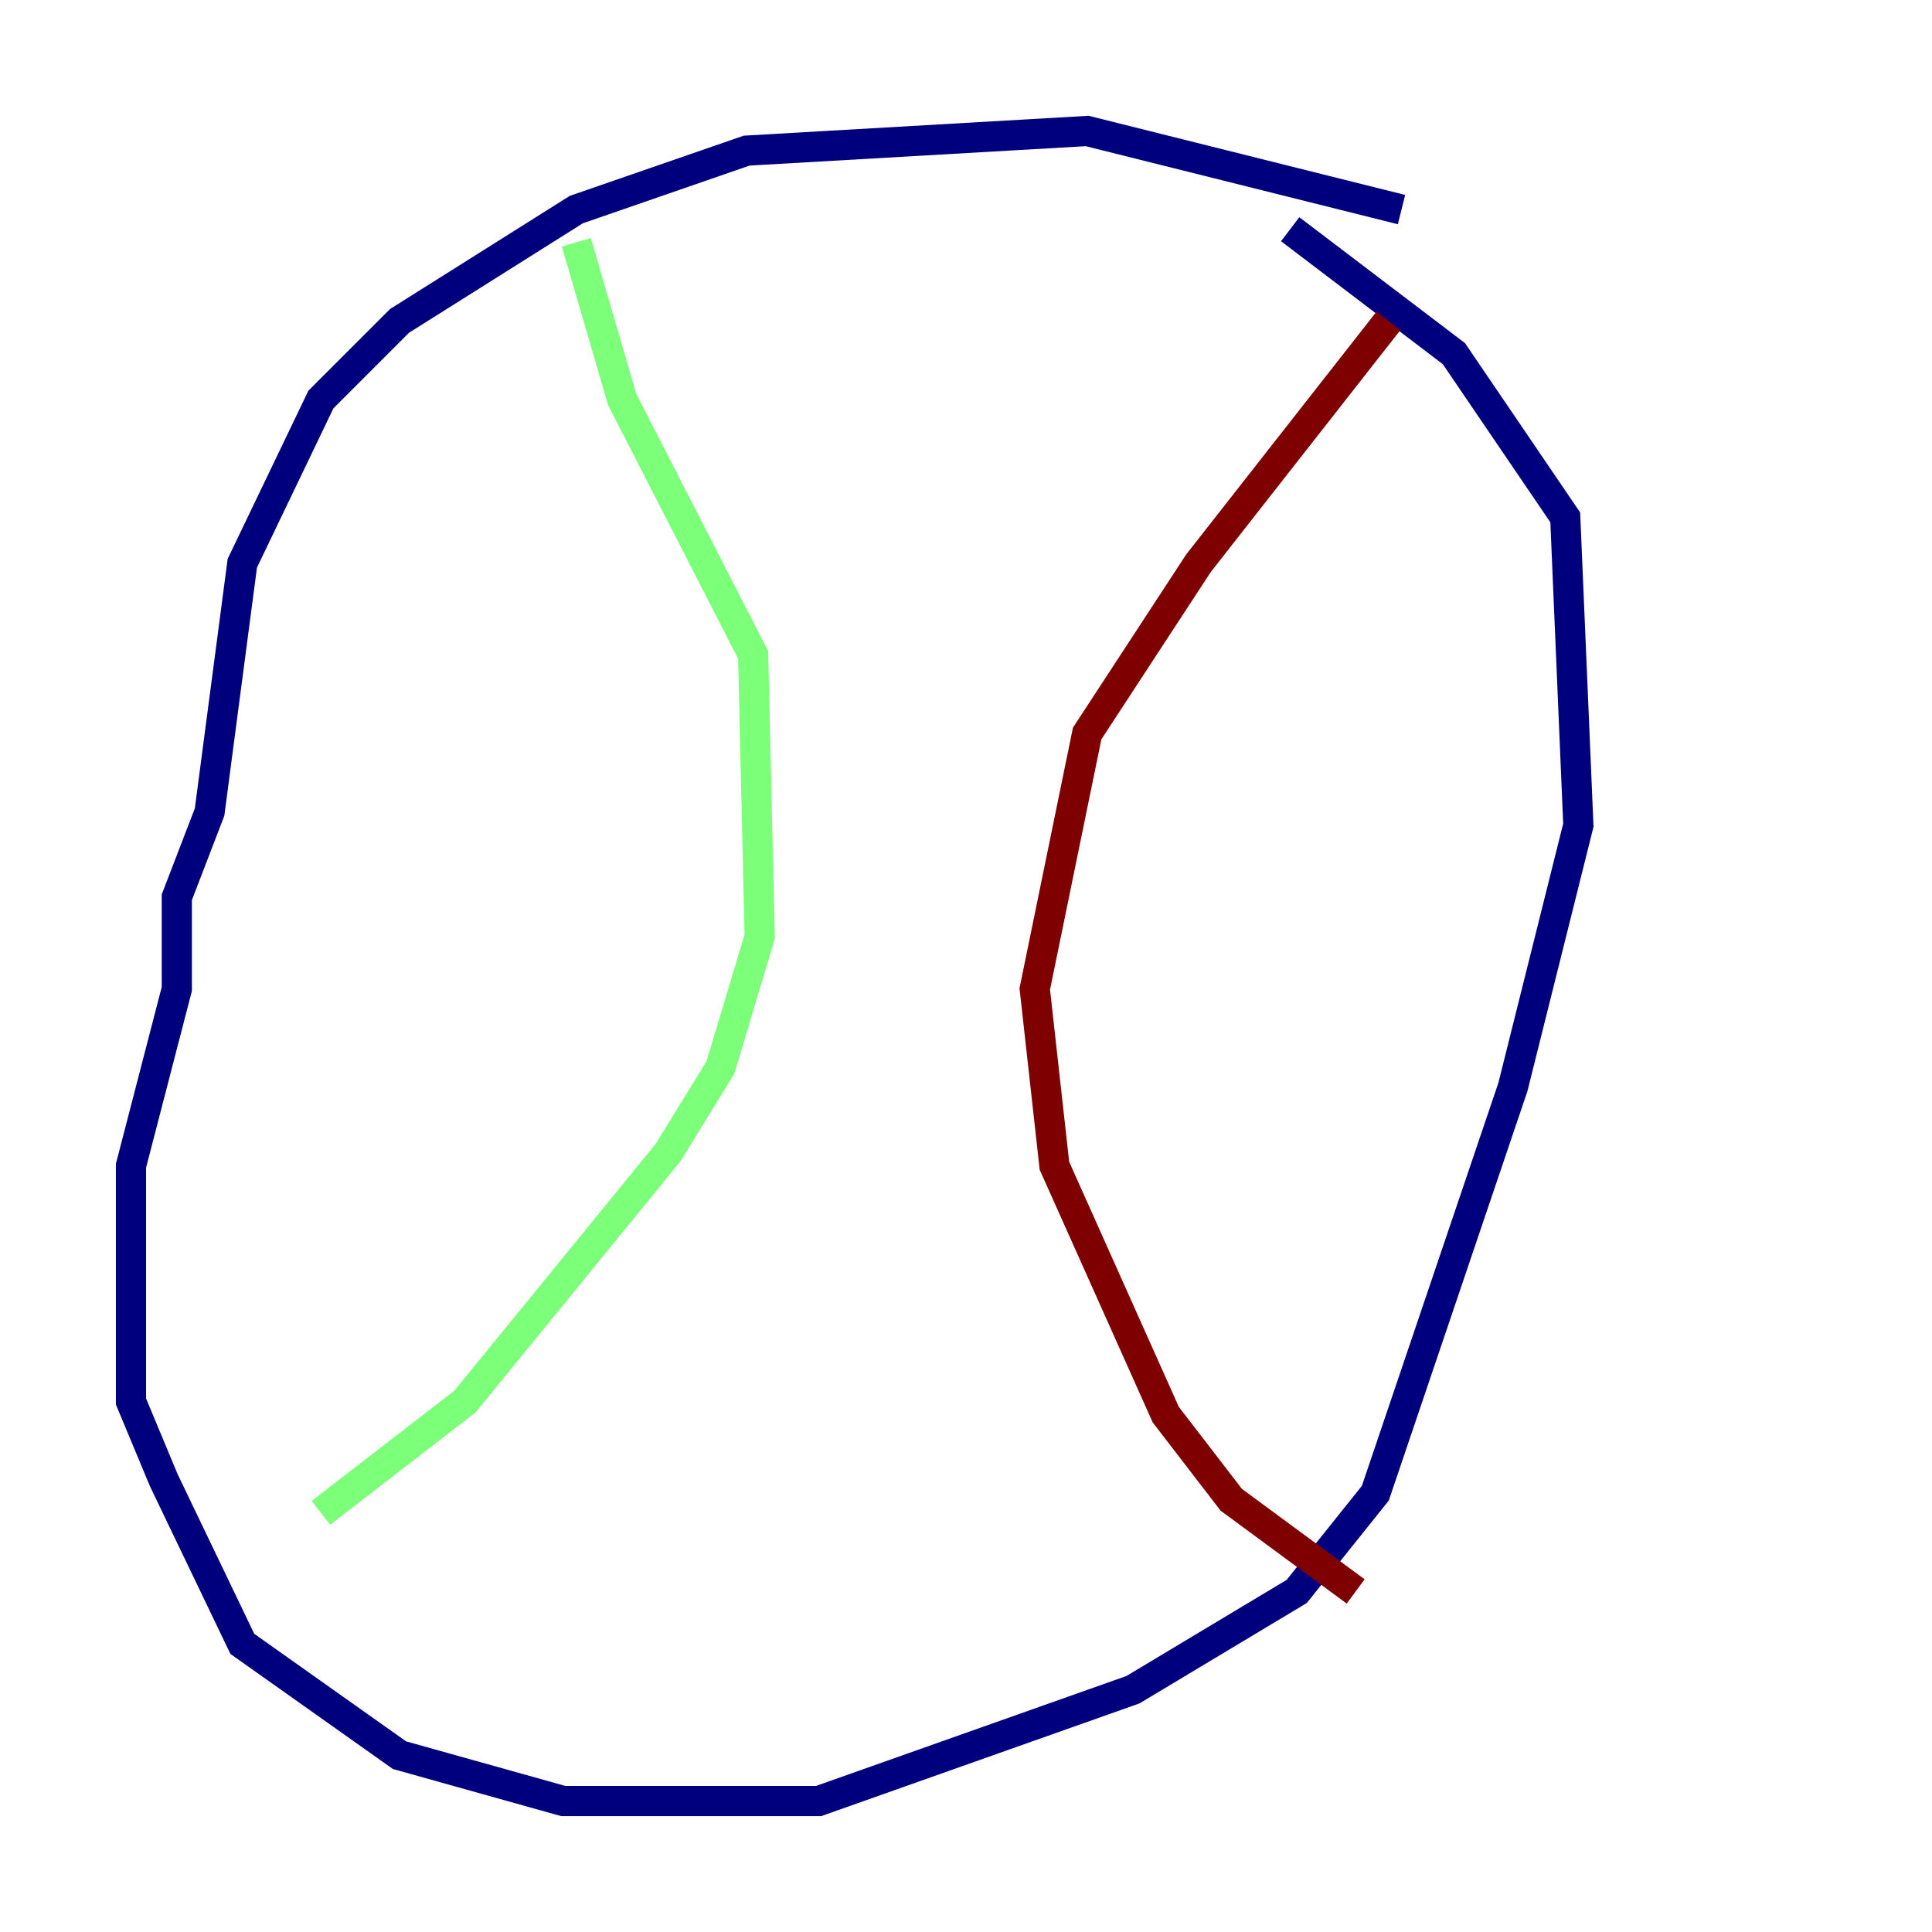 <?xml version="1.0" encoding="utf-8" ?>
<svg baseProfile="tiny" height="128" version="1.2" viewBox="0,0,128,128" width="128" xmlns="http://www.w3.org/2000/svg" xmlns:ev="http://www.w3.org/2001/xml-events" xmlns:xlink="http://www.w3.org/1999/xlink"><defs /><polyline fill="none" points="92.854,13.885 72.027,8.678 49.464,9.98 38.183,13.885 26.468,21.261 21.261,26.468 16.054,37.315 13.885,53.803 11.715,59.444 11.715,65.519 8.678,77.234 8.678,92.854 10.848,98.061 16.054,108.909 26.468,116.285 37.315,119.322 54.237,119.322 75.064,111.946 85.912,105.437 91.119,98.929 100.231,72.027 104.57,54.671 103.702,34.278 96.325,23.43 85.478,15.186" stroke="#00007f" stroke-width="2" /><polyline fill="none" points="38.183,16.054 41.22,26.468 49.898,43.39 50.332,62.047 47.729,70.725 44.258,76.366 30.807,92.854 21.261,100.231" stroke="#7cff79" stroke-width="2" /><polyline fill="none" points="91.986,21.261 79.403,37.315 72.027,48.597 68.556,65.519 69.858,77.234 77.234,93.722 81.573,99.363 89.817,105.437" stroke="#7f0000" stroke-width="2" /></svg>